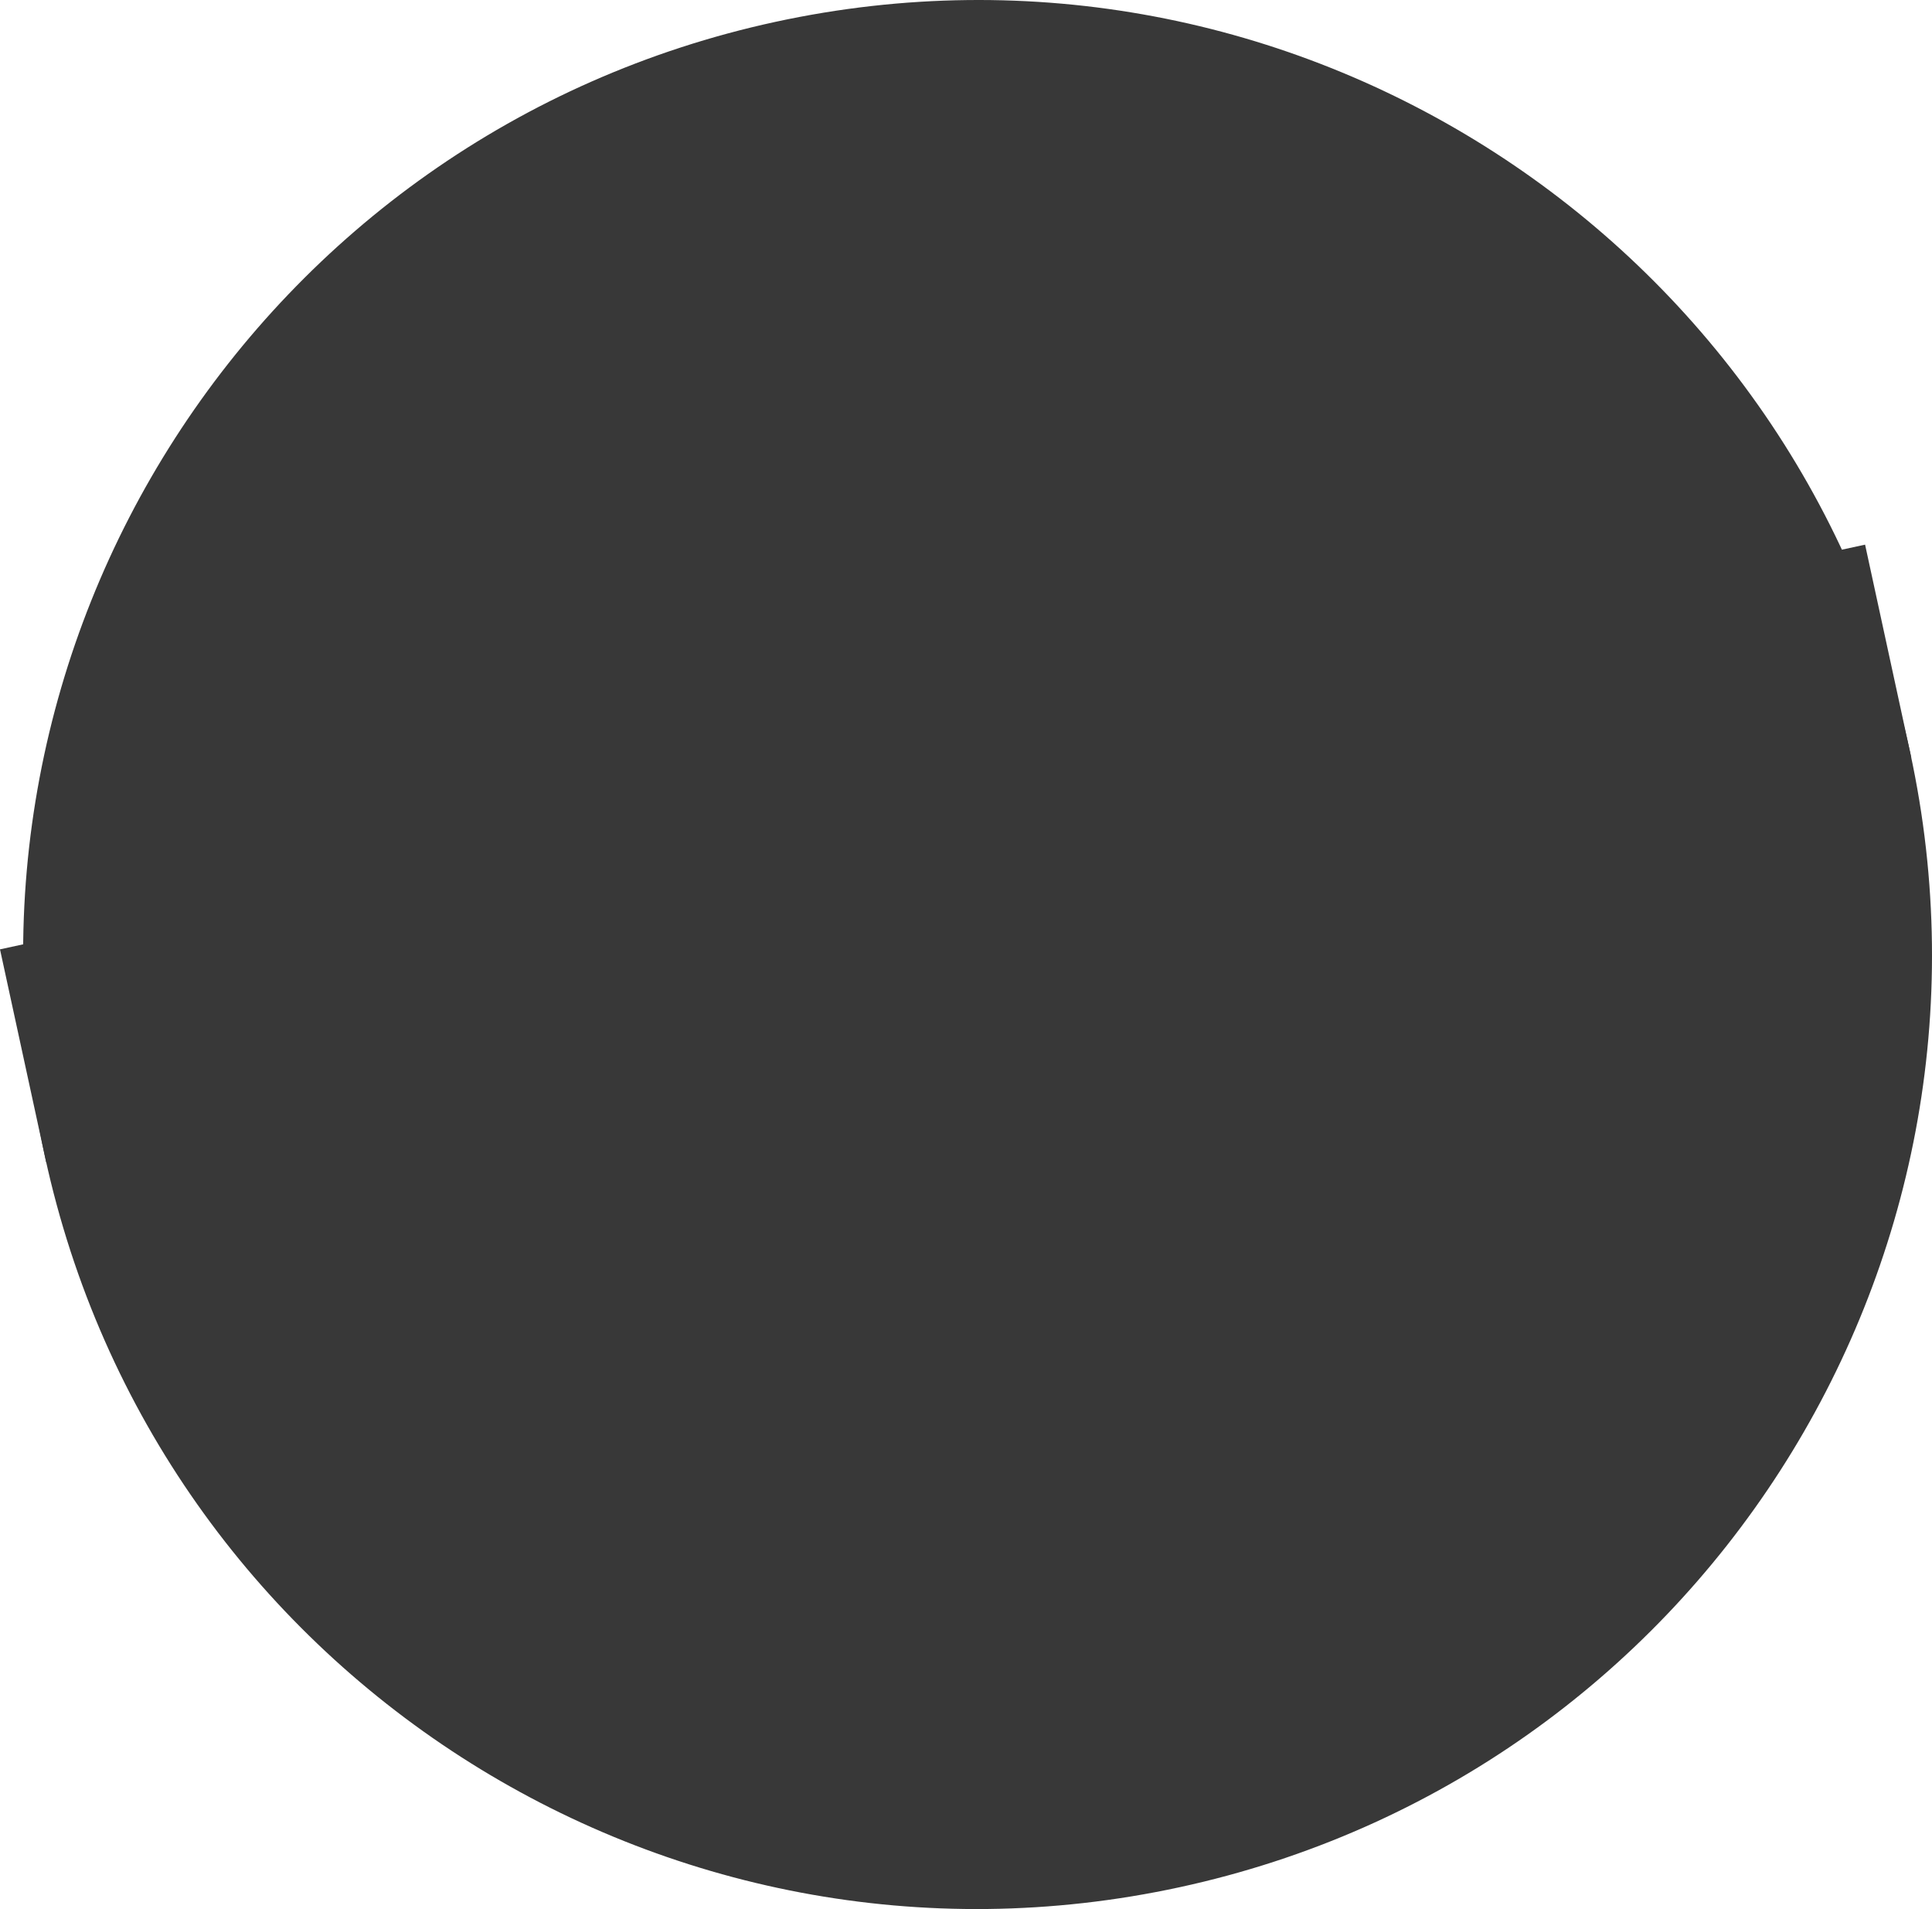 <?xml version="1.0" encoding="UTF-8"?>
<!DOCTYPE svg PUBLIC "-//W3C//DTD SVG 1.1//EN" "http://www.w3.org/Graphics/SVG/1.1/DTD/svg11.dtd">
<svg version="1.1" xmlns="http://www.w3.org/2000/svg" xmlns:xlink="http://www.w3.org/1999/xlink" x="0" y="0" width="182.029" height="179.85" viewBox="0, 0, 182.029, 179.85">
  <g id="Dial" transform="translate(-430.743, -286.668)">
    <path d="M610.709,357.529 C621.238,406.054 590.436,453.926 541.911,464.455 C493.386,474.983 445.514,444.181 434.986,395.657 C424.457,347.132 455.259,299.26 503.784,288.731 C552.308,278.203 600.18,309.005 610.709,357.529 z" fill="#383838"/>
    <path d="M435.098,396.174 L430.743,376.105 L606.467,337.978 L610.821,358.046 L435.098,396.174 z" fill="#383838"/>
  </g>
</svg>
